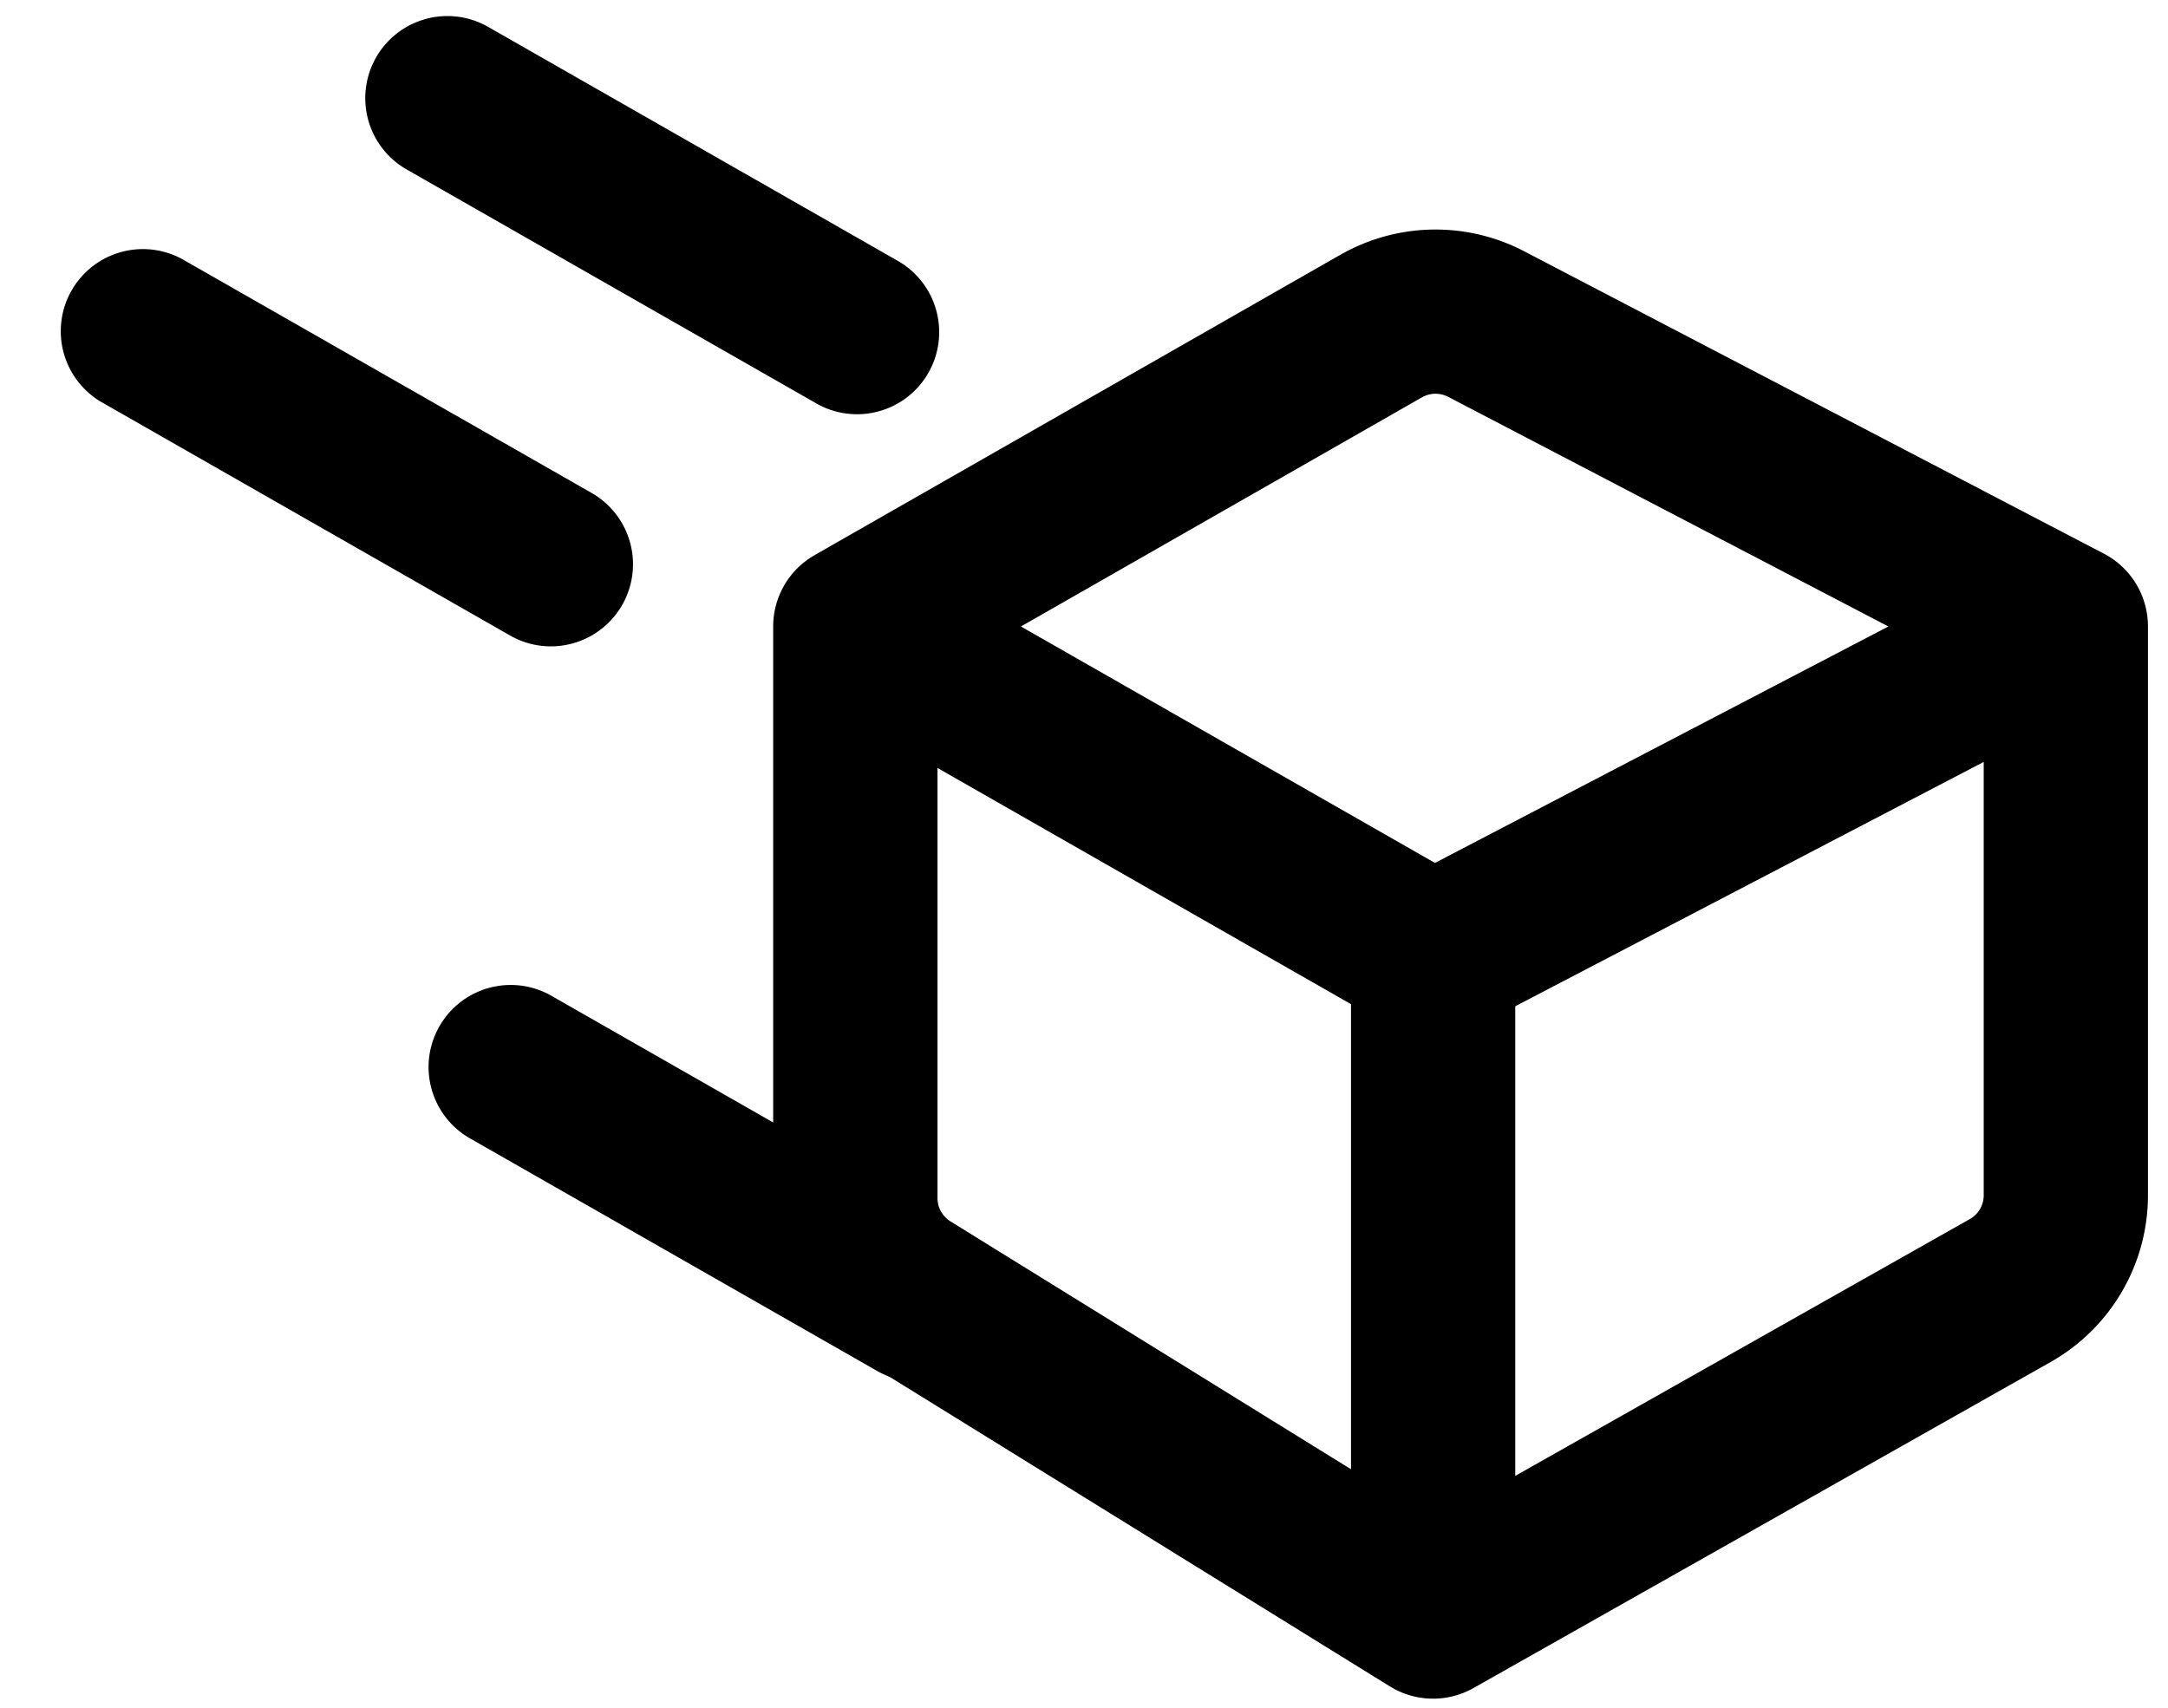 <svg viewBox="0 0 33 26" xmlns="http://www.w3.org/2000/svg"><path fill-rule="evenodd" clip-rule="evenodd" d="M20.403 3.879a2.917 2.917 0 0 1 2.796-.054l8.825 4.604c.413.216.671.643.671 1.109v8.659a2.917 2.917 0 0 1-1.481 2.539L22.429 25.7a1.25 1.25 0 0 1-1.273-.025L13.15 20.72a2.917 2.917 0 0 1-1.381-2.48V9.538c0-.449.24-.863.63-1.086l8.003-4.573Zm1.64 2.163a.417.417 0 0 0-.4.008L15.54 9.538l6.302 3.6 6.902-3.6-6.7-3.496Zm8.152 5.558-7.131 3.72v7.15l6.92-3.91a.417.417 0 0 0 .211-.363V11.6Zm-9.631 10.77v-7.082l-6.294-3.596v6.549c0 .144.075.278.197.354l6.097 3.774ZM1.09 4.422a1.25 1.25 0 0 1 1.705-.465l6.21 3.548a1.25 1.25 0 1 1-1.24 2.171l-6.21-3.548a1.25 1.25 0 0 1-.465-1.706ZM5.725.874A1.25 1.25 0 0 1 7.43.409l6.21 3.548a1.25 1.25 0 1 1-1.24 2.17L6.19 2.58A1.25 1.25 0 0 1 5.725.874Z" fill="currentColor"/><path fill-rule="evenodd" clip-rule="evenodd" d="M6.688 15.626a1.25 1.25 0 0 1 1.706-.465l6.21 3.548a1.25 1.25 0 0 1-1.241 2.17l-6.21-3.548a1.25 1.25 0 0 1-.465-1.705Z" fill="currentColor"/></svg>